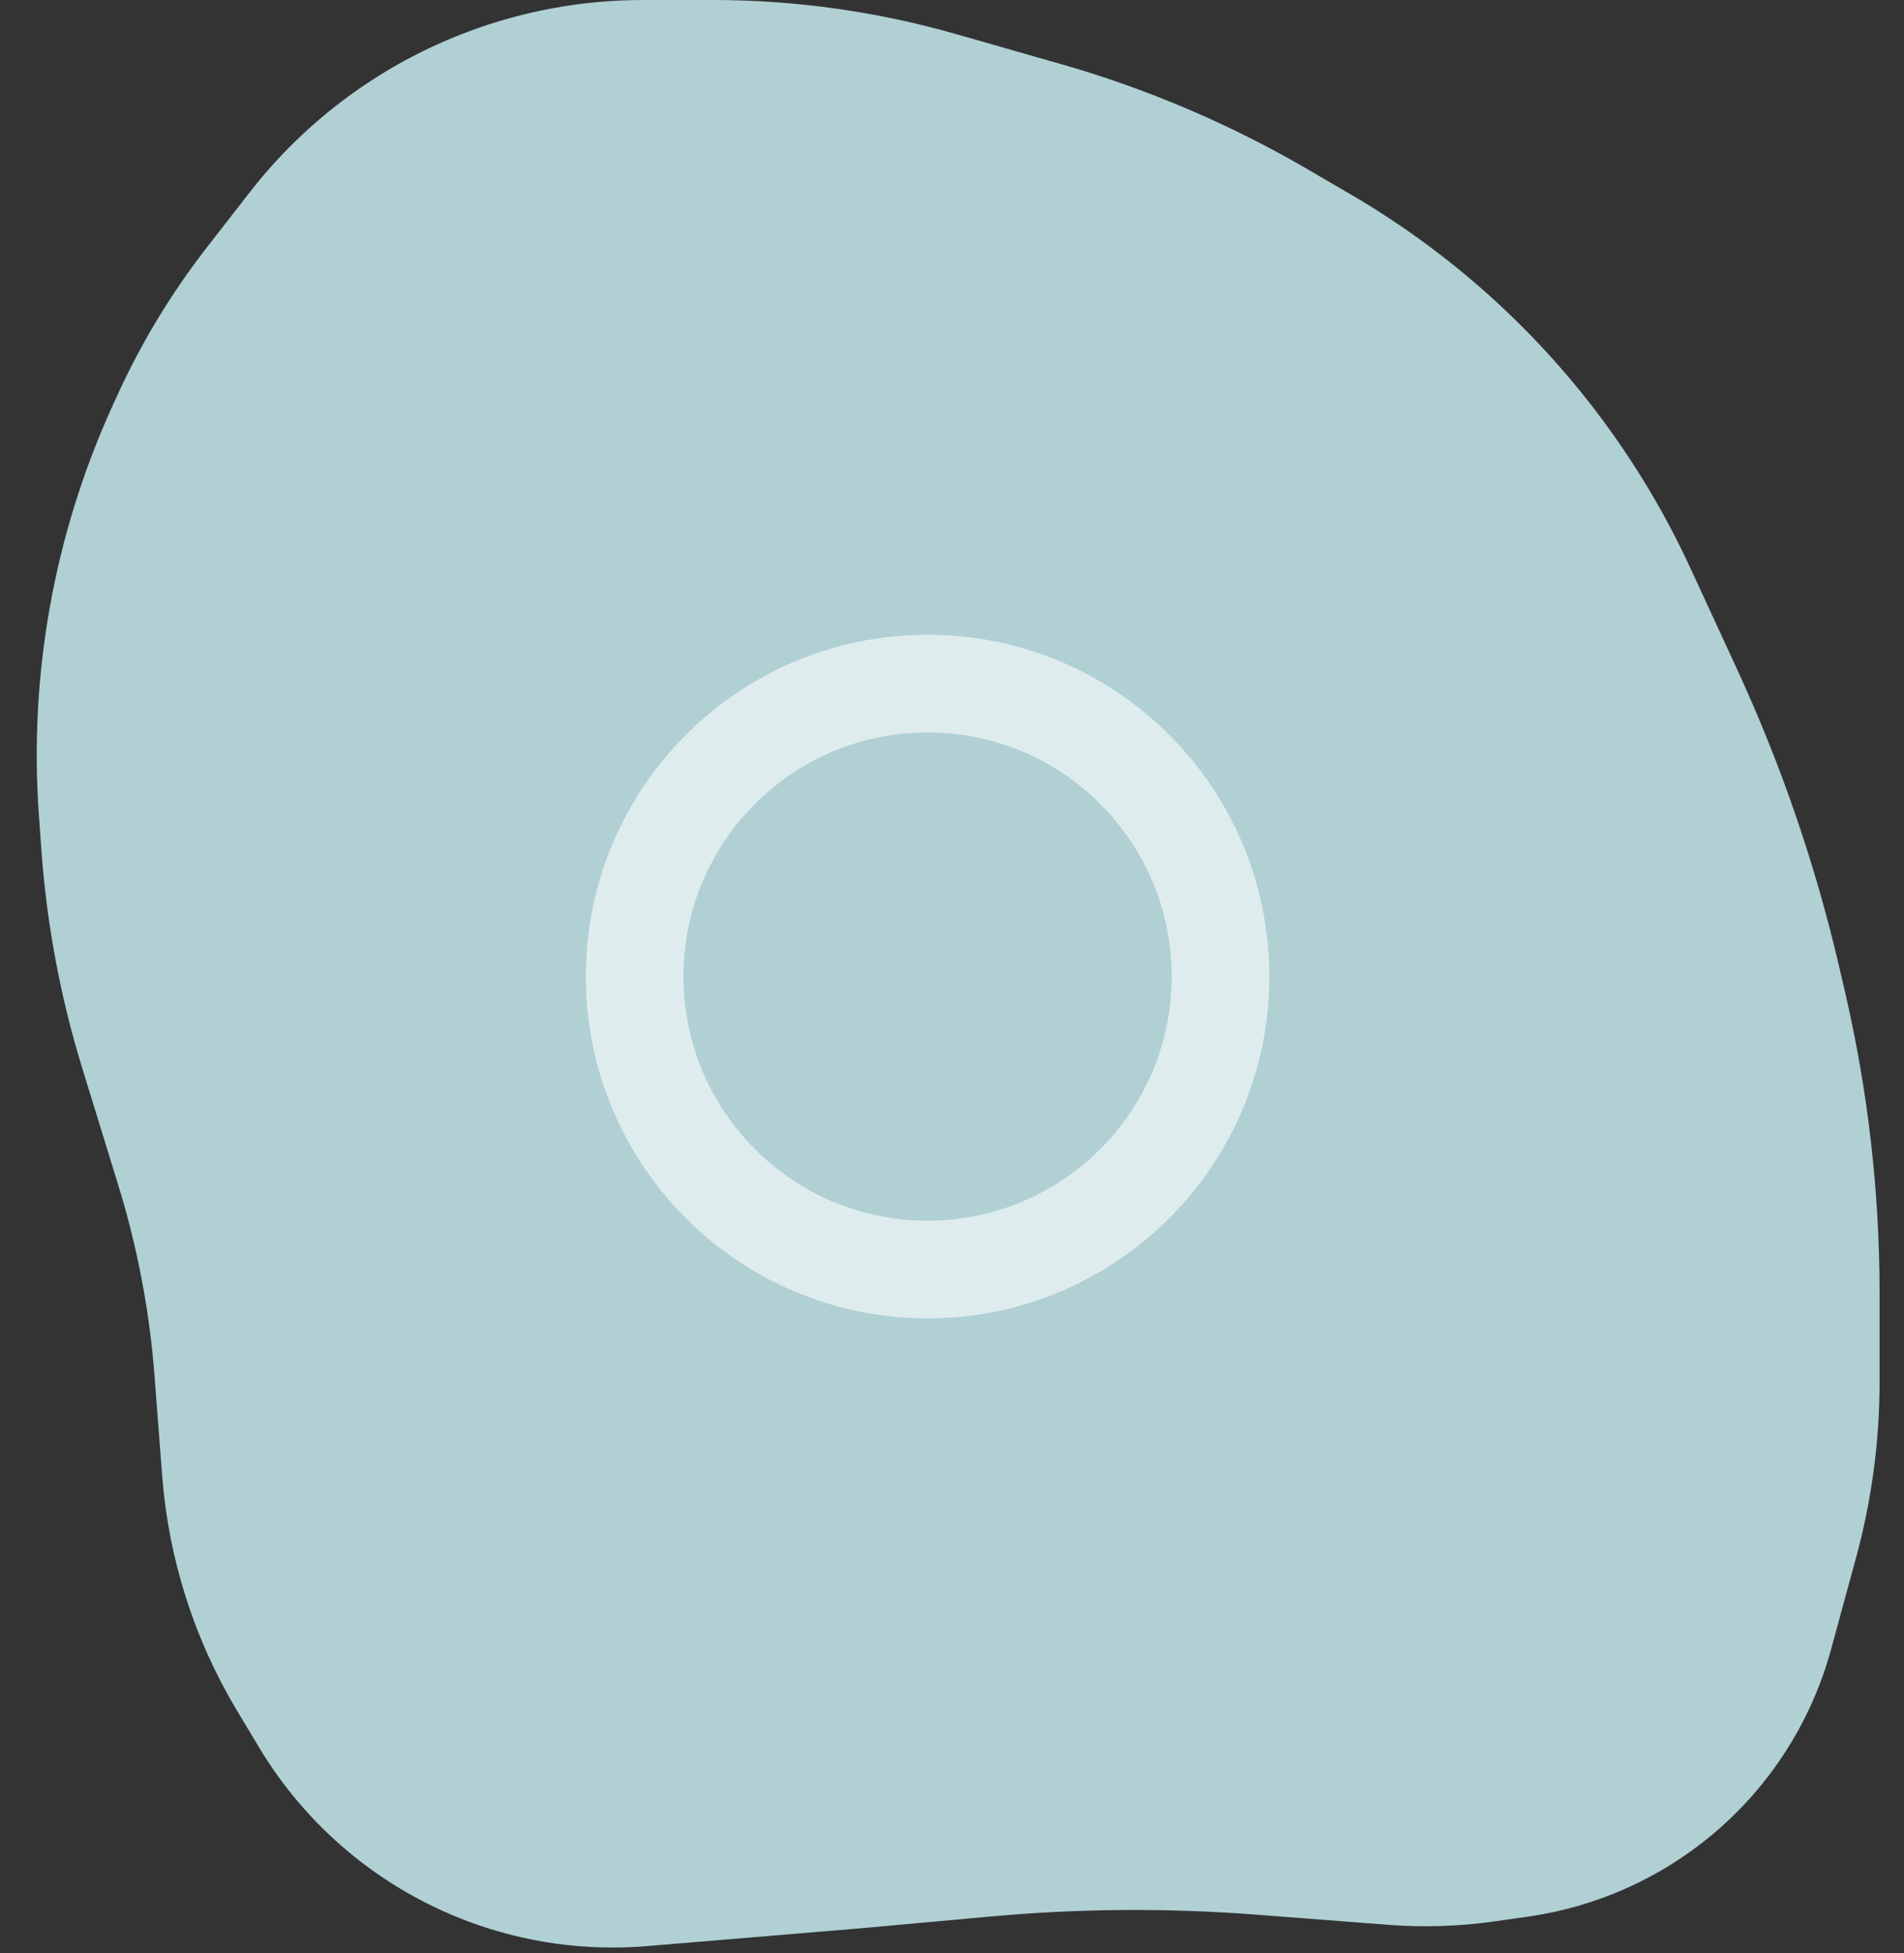 <svg width="39" height="40" viewBox="0 0 39 40" fill="none" xmlns="http://www.w3.org/2000/svg">
<rect x="0" y="0" width="39" height="40" fill="#333333" stroke="none"/>
<path d="M17.541 38.998L17.545 38.998L20.233 38.754C22.077 38.586 23.931 38.573 25.778 38.715L28.478 38.923C29.168 38.976 29.862 38.953 30.547 38.855L31.238 38.757C32.528 38.572 33.741 38.033 34.742 37.199C35.848 36.278 36.644 35.039 37.023 33.65L37.535 31.773C37.843 30.641 38 29.472 38 28.298V26.487C38 24.464 37.77 22.448 37.316 20.477L37.2 19.977C36.718 17.889 36.023 15.857 35.125 13.912L34.174 11.851C33.681 10.781 33.075 9.767 32.369 8.825C31.029 7.039 29.346 5.54 27.417 4.415L26.549 3.908C24.988 2.997 23.318 2.285 21.58 1.789L19.442 1.178C17.868 0.728 16.24 0.5 14.603 0.5H13.169C12.005 0.5 10.851 0.709 9.761 1.118C8.081 1.748 6.609 2.831 5.508 4.247L4.635 5.37C3.927 6.28 3.328 7.27 2.851 8.319L2.753 8.534C1.598 11.077 1.096 13.868 1.295 16.654L1.346 17.367C1.452 18.846 1.725 20.308 2.161 21.725L2.908 24.15C3.305 25.442 3.558 26.774 3.662 28.121L3.821 30.193C3.946 31.813 4.446 33.381 5.282 34.775L5.734 35.528C6.658 37.069 8.076 38.25 9.758 38.881C10.859 39.294 12.037 39.457 13.209 39.359L17.541 38.998Z" fill="#B0D0D4" stroke="#B0D0D4" stroke-linecap="round" stroke-linejoin="round"/>
<path opacity="0.6" d="M25 20C25 23.314 22.314 26 19 26C17.218 26 15.619 25.225 14.518 23.99C13.573 22.929 13 21.532 13 20C13 16.686 15.686 14 19 14C20.726 14 22.28 14.727 23.376 15.895C24.384 16.969 25 18.412 25 20Z" stroke="white" stroke-width="2"/>
</svg>
